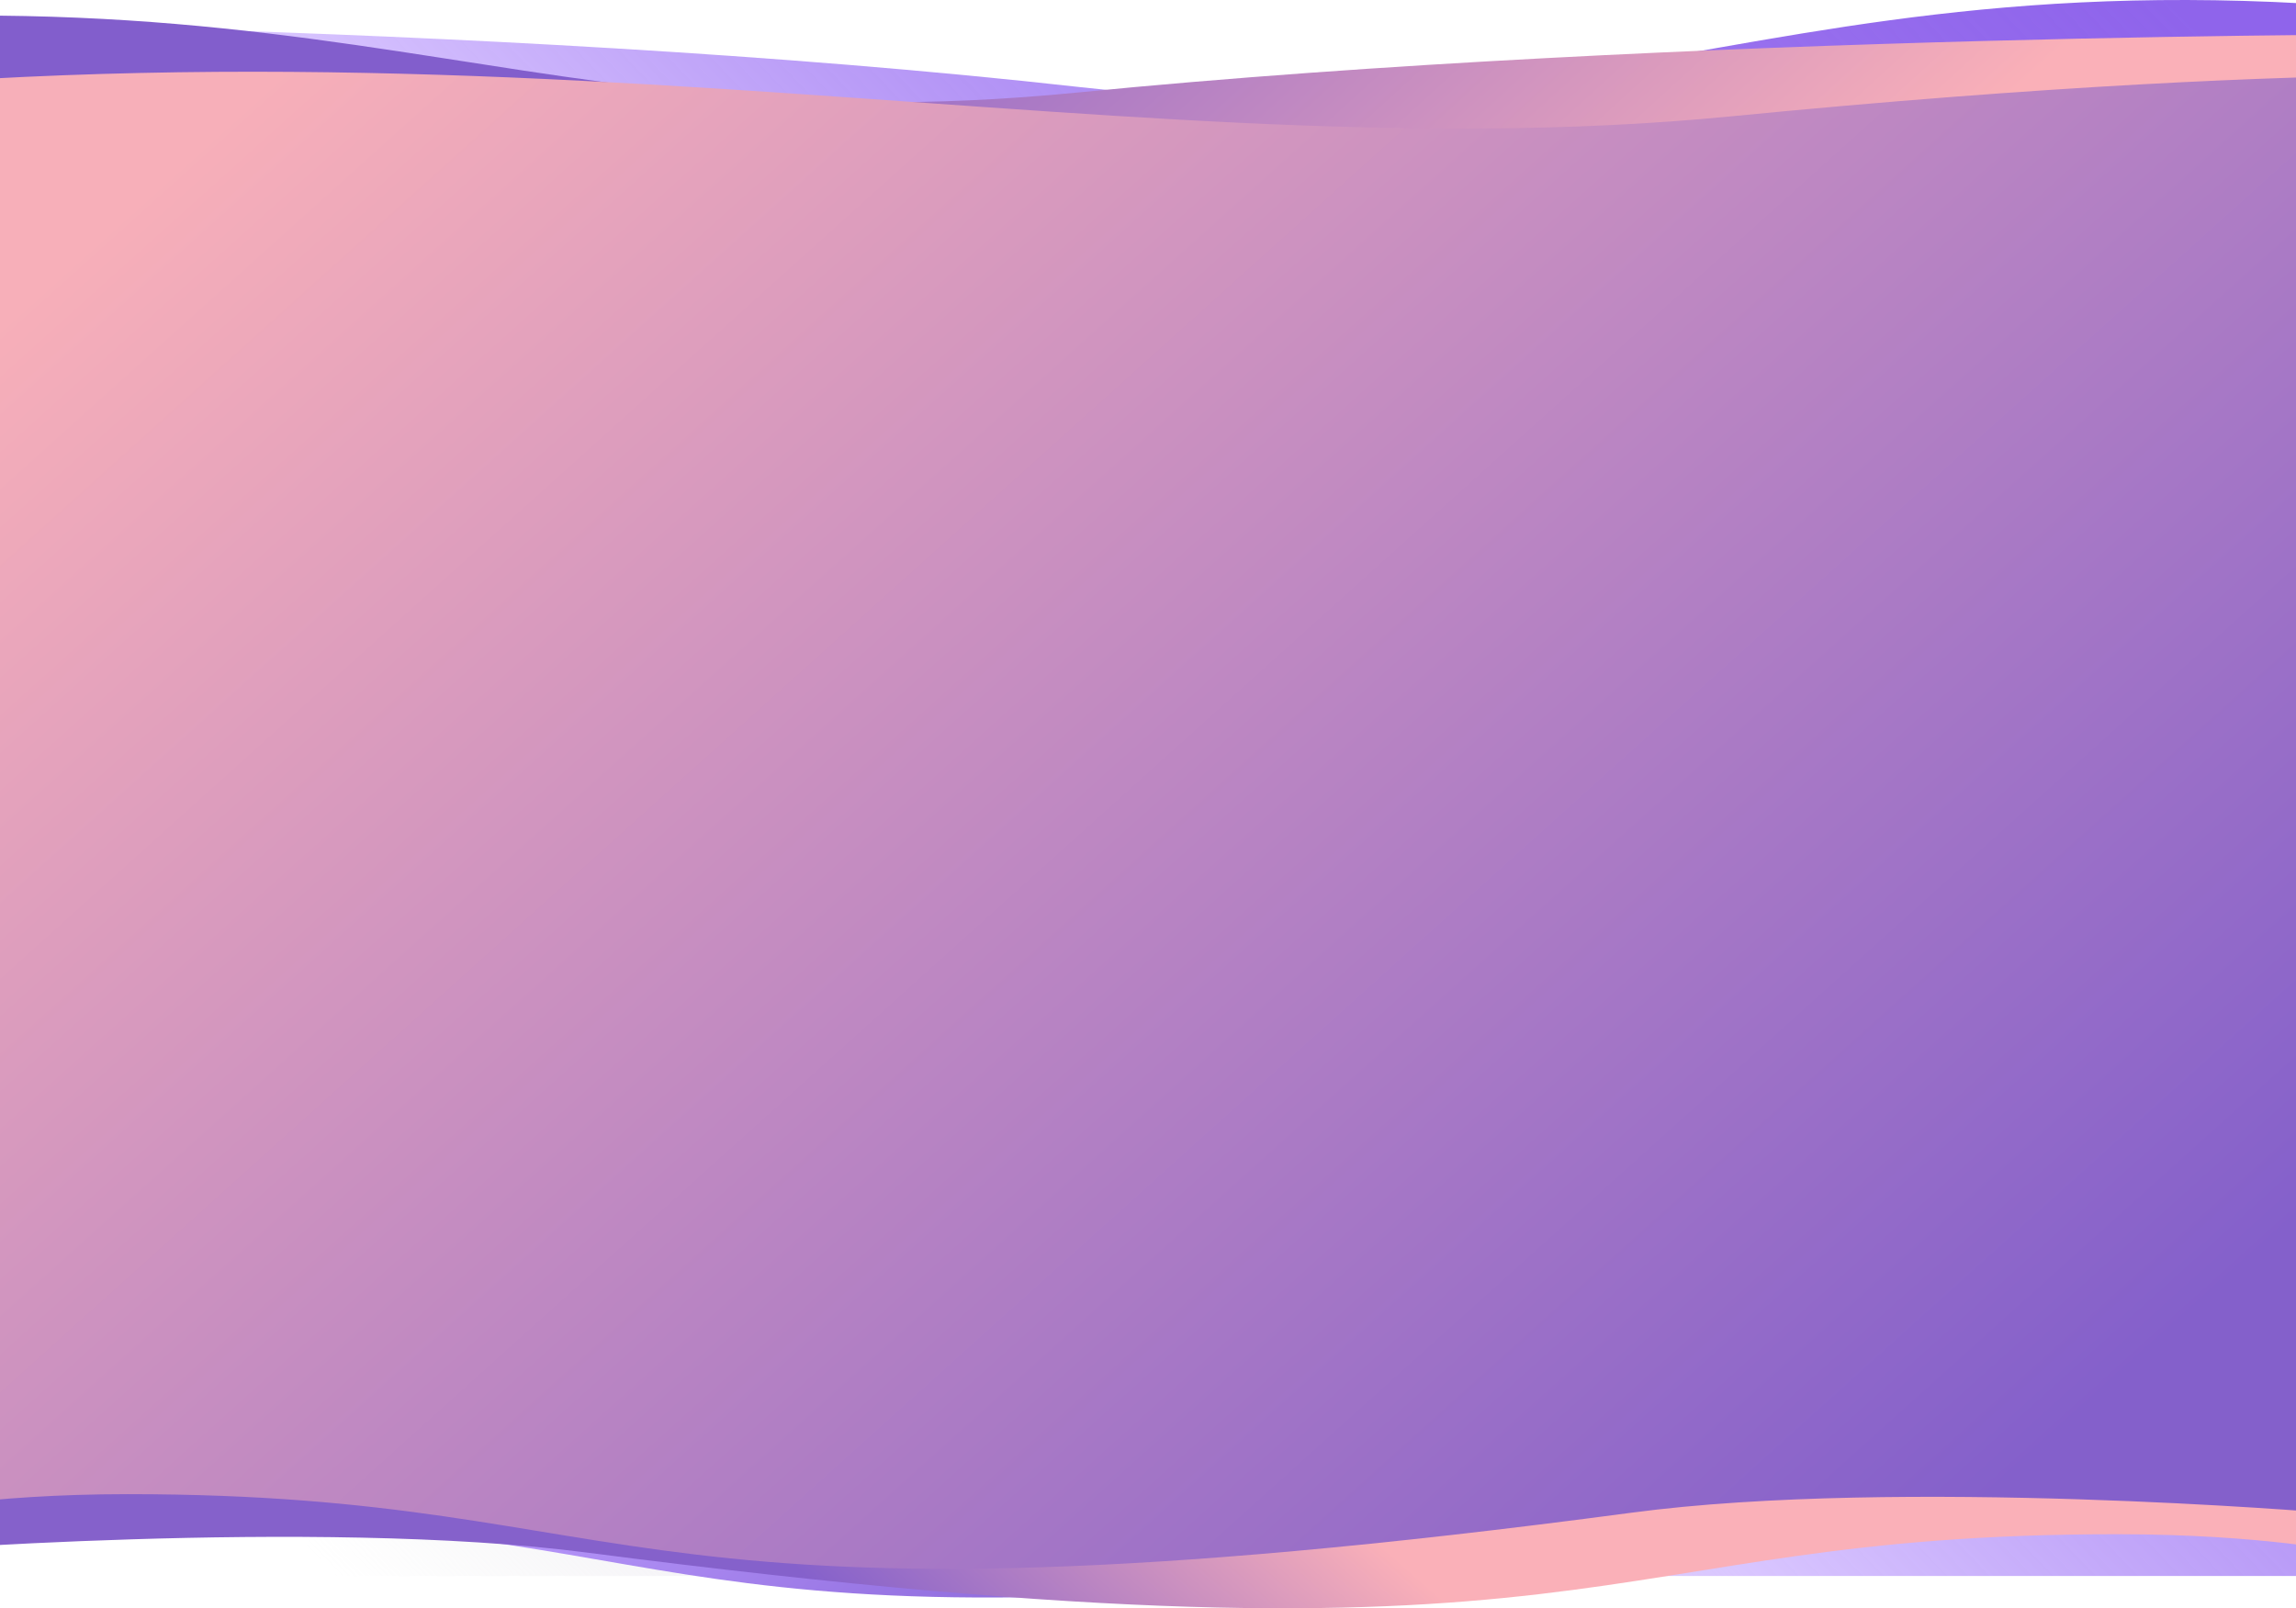 <svg width="1920" height="1345" viewBox="0 0 1920 1345" fill="none" xmlns="http://www.w3.org/2000/svg">
<path d="M1921.73 50.273C1921.73 50.273 3011.14 196.638 2281.24 50.273C1551.34 -96.093 1406.96 129.408 903.374 72.875C399.787 16.343 -231 17.747 -231 17.747L3.308 1318H1921.73V50.273Z" fill="url(#paint0_linear_150_2084)"/>
<path d="M-6.741 120.347C-6.741 120.347 -1064.28 270.983 -331.329 136.053C401.627 1.124 941.937 172.462 1447.63 120.347C1953.32 68.232 2155 90.363 2155 90.363L1919.71 1289.02C1919.71 1289.02 1581.92 1259.14 1368.92 1289.02C555.757 1403.12 597.464 1273.51 174.507 1273.51C60.234 1273.51 -6.741 1289.02 -6.741 1289.02V120.347Z" fill="url(#paint1_linear_150_2084)"/>
<path d="M-117.291 57.36C-117.291 57.36 -1207.49 186.513 -477.061 57.36C253.368 -71.792 397.854 127.189 901.805 77.305C1405.76 27.421 2037 28.66 2037 28.66L1802.52 1176H-117.291V57.36Z" fill="url(#paint2_linear_150_2084)"/>
<path d="M1964.31 140.019C1964.31 140.019 3096.98 289.333 2311.95 155.588C1526.93 21.843 948.237 191.677 406.62 140.019C-134.998 88.361 -351 110.299 -351 110.299L-98.997 1298.43C-98.997 1298.43 262.788 1268.81 490.919 1298.43C1361.85 1411.53 1317.18 1283.06 1770.18 1283.06C1892.57 1283.06 1964.31 1298.43 1964.31 1298.43V140.019Z" fill="url(#paint3_linear_150_2084)"/>
<path d="M-83.932 97.317C-83.932 97.317 -1197.34 247.833 -425.665 113.011C346.008 -21.811 914.859 149.391 1447.26 97.317C1979.67 45.243 2192 67.358 2192 67.358L1944.28 1265.06C1944.28 1265.06 1588.65 1235.2 1364.4 1265.06C508.279 1379.06 552.19 1249.56 106.89 1249.56C-13.418 1249.56 -83.932 1265.06 -83.932 1265.06V97.317Z" fill="url(#paint4_linear_150_2084)"/>
<defs>
<linearGradient id="paint0_linear_150_2084" x1="2243.47" y1="50.278" x2="595.992" y2="1644.89" gradientUnits="userSpaceOnUse">
<stop offset="0.12" stop-color="#500DE0" stop-opacity="0.64"/>
<stop offset="0.63" stop-color="#D9C6FF"/>
<stop offset="1" stop-color="#D9D9D9" stop-opacity="0"/>
</linearGradient>
<linearGradient id="paint1_linear_150_2084" x1="-329.824" y1="120.351" x2="1187.61" y2="1720.24" gradientUnits="userSpaceOnUse">
<stop offset="0.587" stop-color="#BD9EFF"/>
<stop offset="0.868" stop-color="#7751CB"/>
</linearGradient>
<linearGradient id="paint2_linear_150_2084" x1="-439.26" y1="57.365" x2="1008.95" y2="1647.06" gradientUnits="userSpaceOnUse">
<stop offset="0.287" stop-color="#825ECC"/>
<stop offset="0.672" stop-color="#FAB0B8"/>
</linearGradient>
<linearGradient id="paint3_linear_150_2084" x1="2310.34" y1="140.024" x2="816.827" y2="1841.49" gradientUnits="userSpaceOnUse">
<stop offset="0.719" stop-color="#FAB0B8"/>
<stop offset="0.868" stop-color="#8561CB"/>
</linearGradient>
<linearGradient id="paint4_linear_150_2084" x1="-424.08" y1="97.322" x2="1085.91" y2="1774.79" gradientUnits="userSpaceOnUse">
<stop offset="0.182" stop-color="#F7AFB9"/>
<stop offset="1" stop-color="#8460CB"/>
</linearGradient>
</defs>
</svg>
